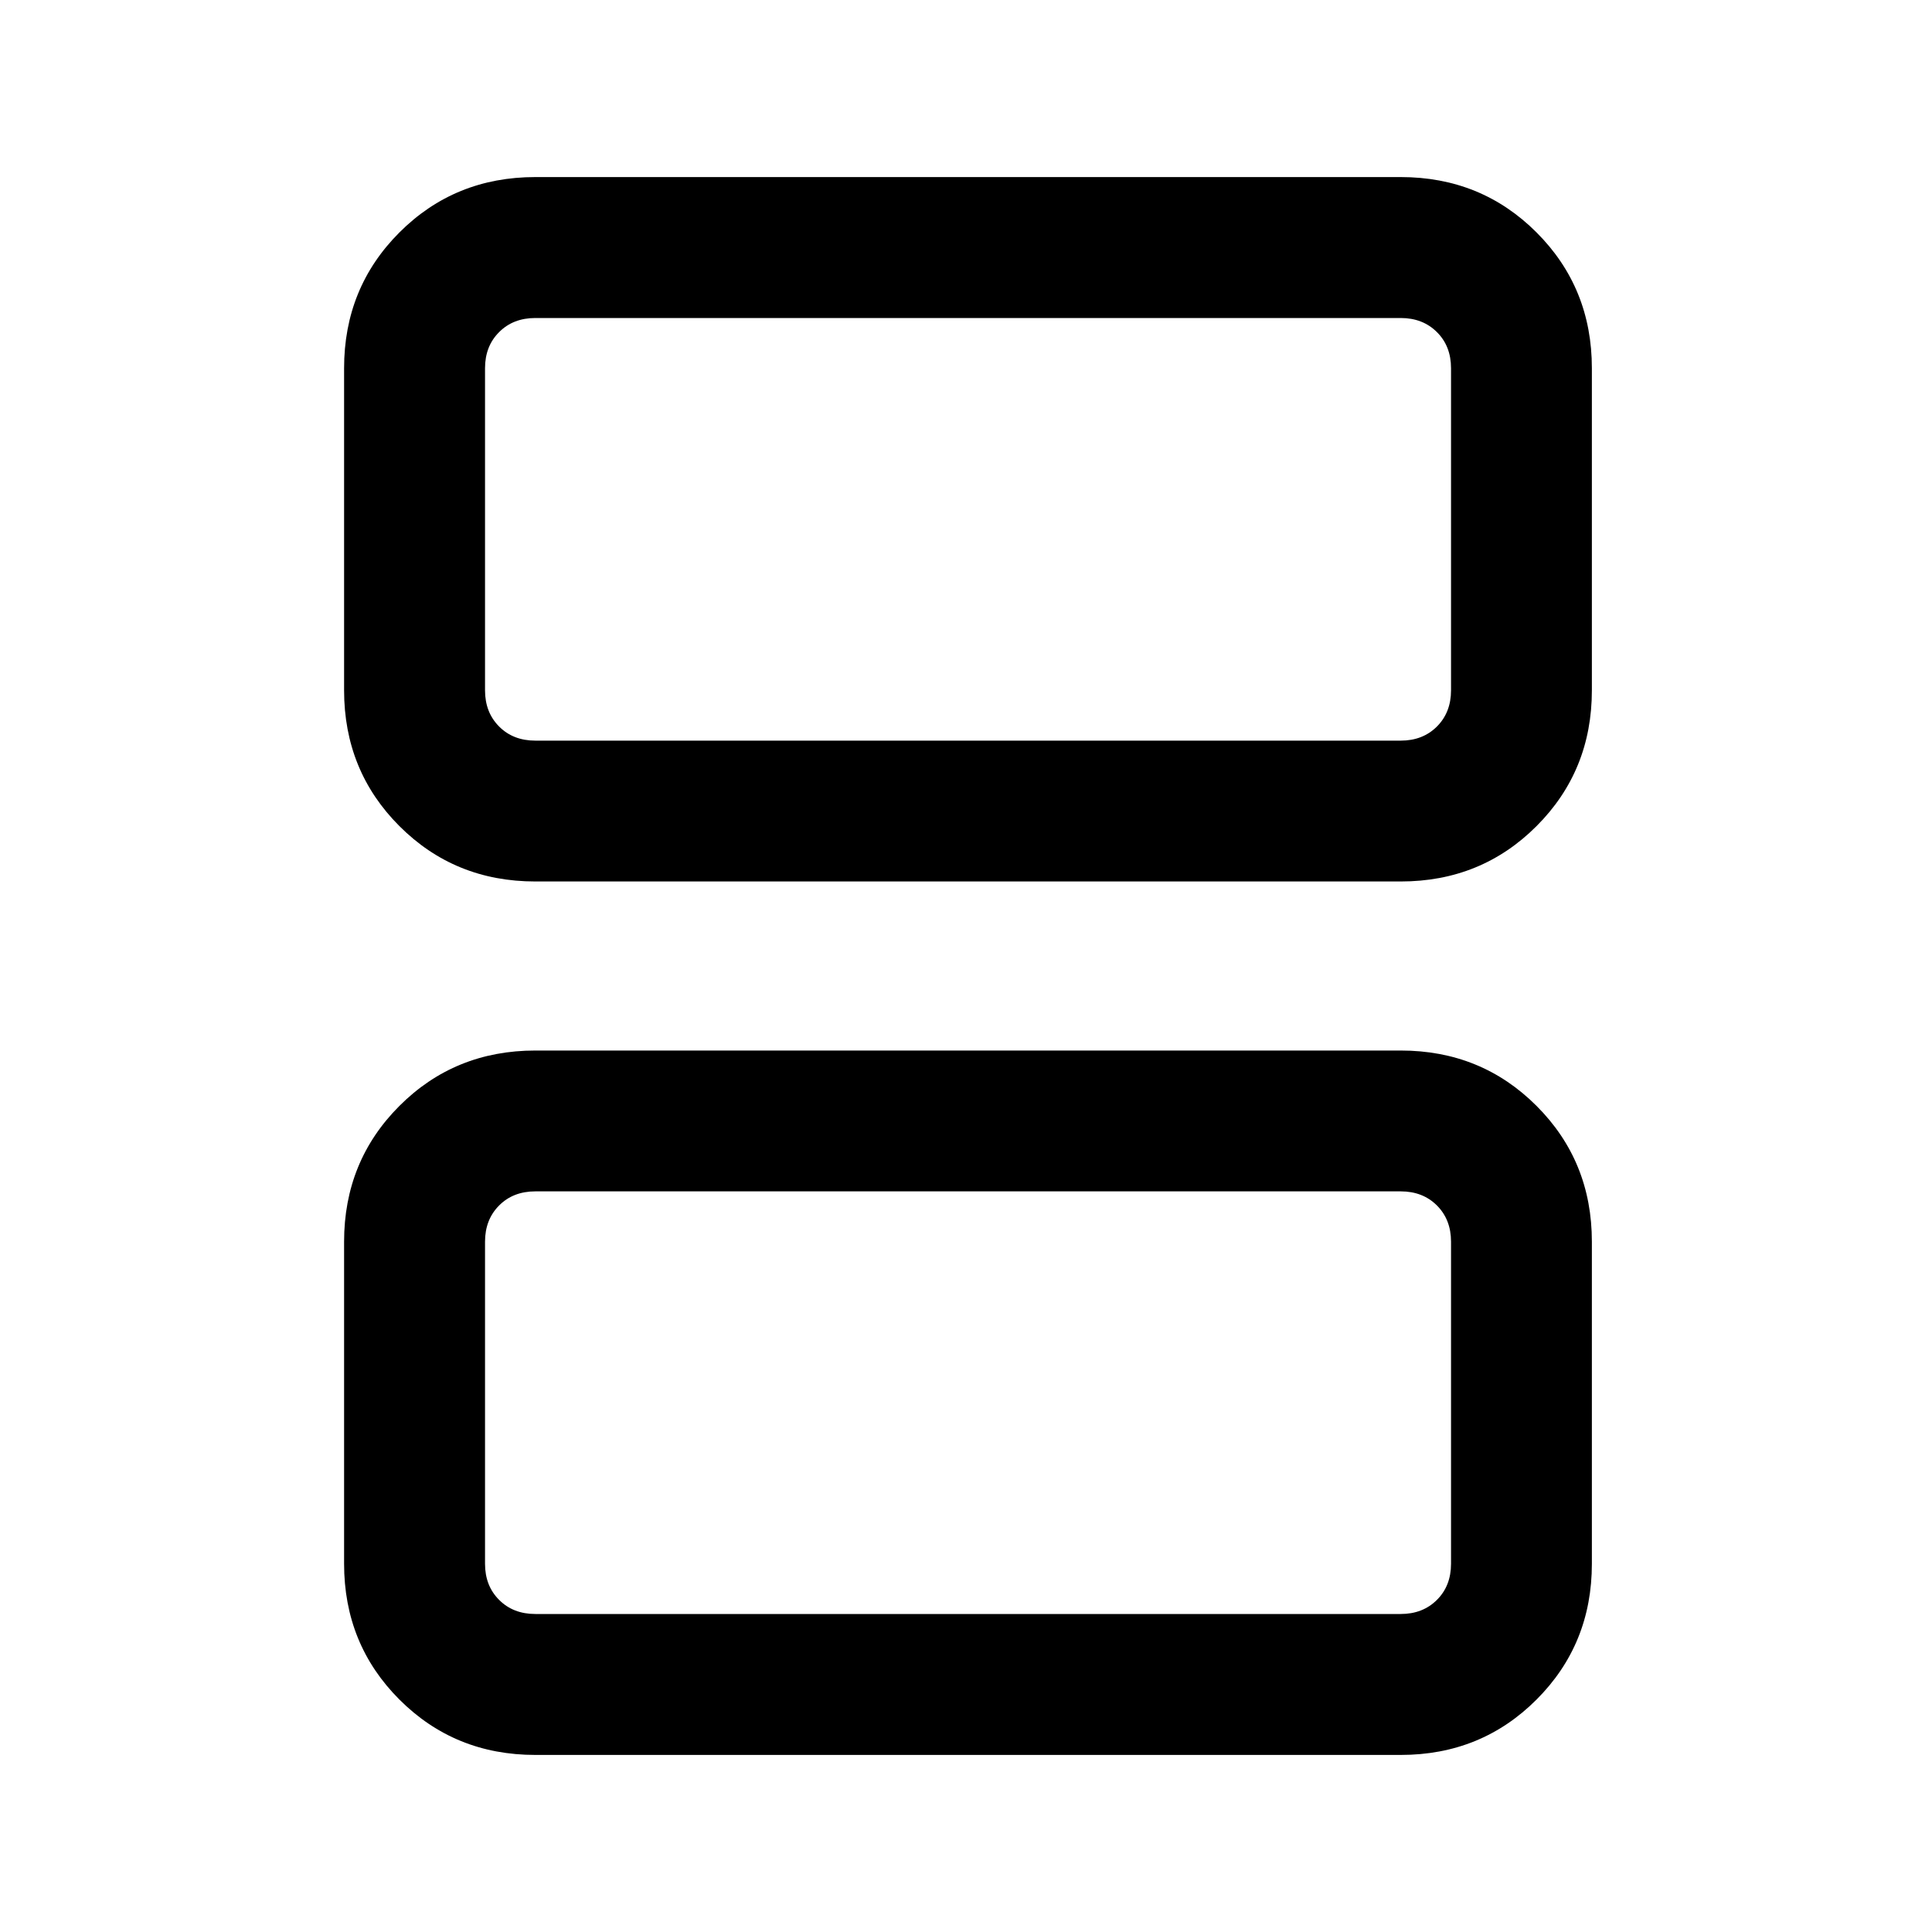<svg xmlns="http://www.w3.org/2000/svg" height="20" width="20"><path d="M5.542 7.667H14.5q.229 0 .375-.146t.146-.375V3.812q0-.229-.146-.374-.146-.146-.375-.146H5.542q-.23 0-.375.146-.146.145-.146.374v3.334q0 .229.146.375.145.146.375.146Zm0 1.458q-.834 0-1.407-.573-.573-.573-.573-1.406V3.812q0-.833.573-1.406t1.407-.573H14.5q.833 0 1.406.573t.573 1.406v3.334q0 .833-.573 1.406t-1.406.573Zm0 7.583H14.5q.229 0 .375-.146.146-.145.146-.374v-3.334q0-.229-.146-.375t-.375-.146H5.542q-.23 0-.375.146-.146.146-.146.375v3.334q0 .229.146.374.145.146.375.146Zm0 1.459q-.834 0-1.407-.573-.573-.573-.573-1.406v-3.334q0-.833.573-1.406t1.407-.573H14.5q.833 0 1.406.573t.573 1.406v3.334q0 .833-.573 1.406t-1.406.573Zm-.521-10.5V3.292v4.375Zm0 9.041v-4.375 4.375Z"/></svg>